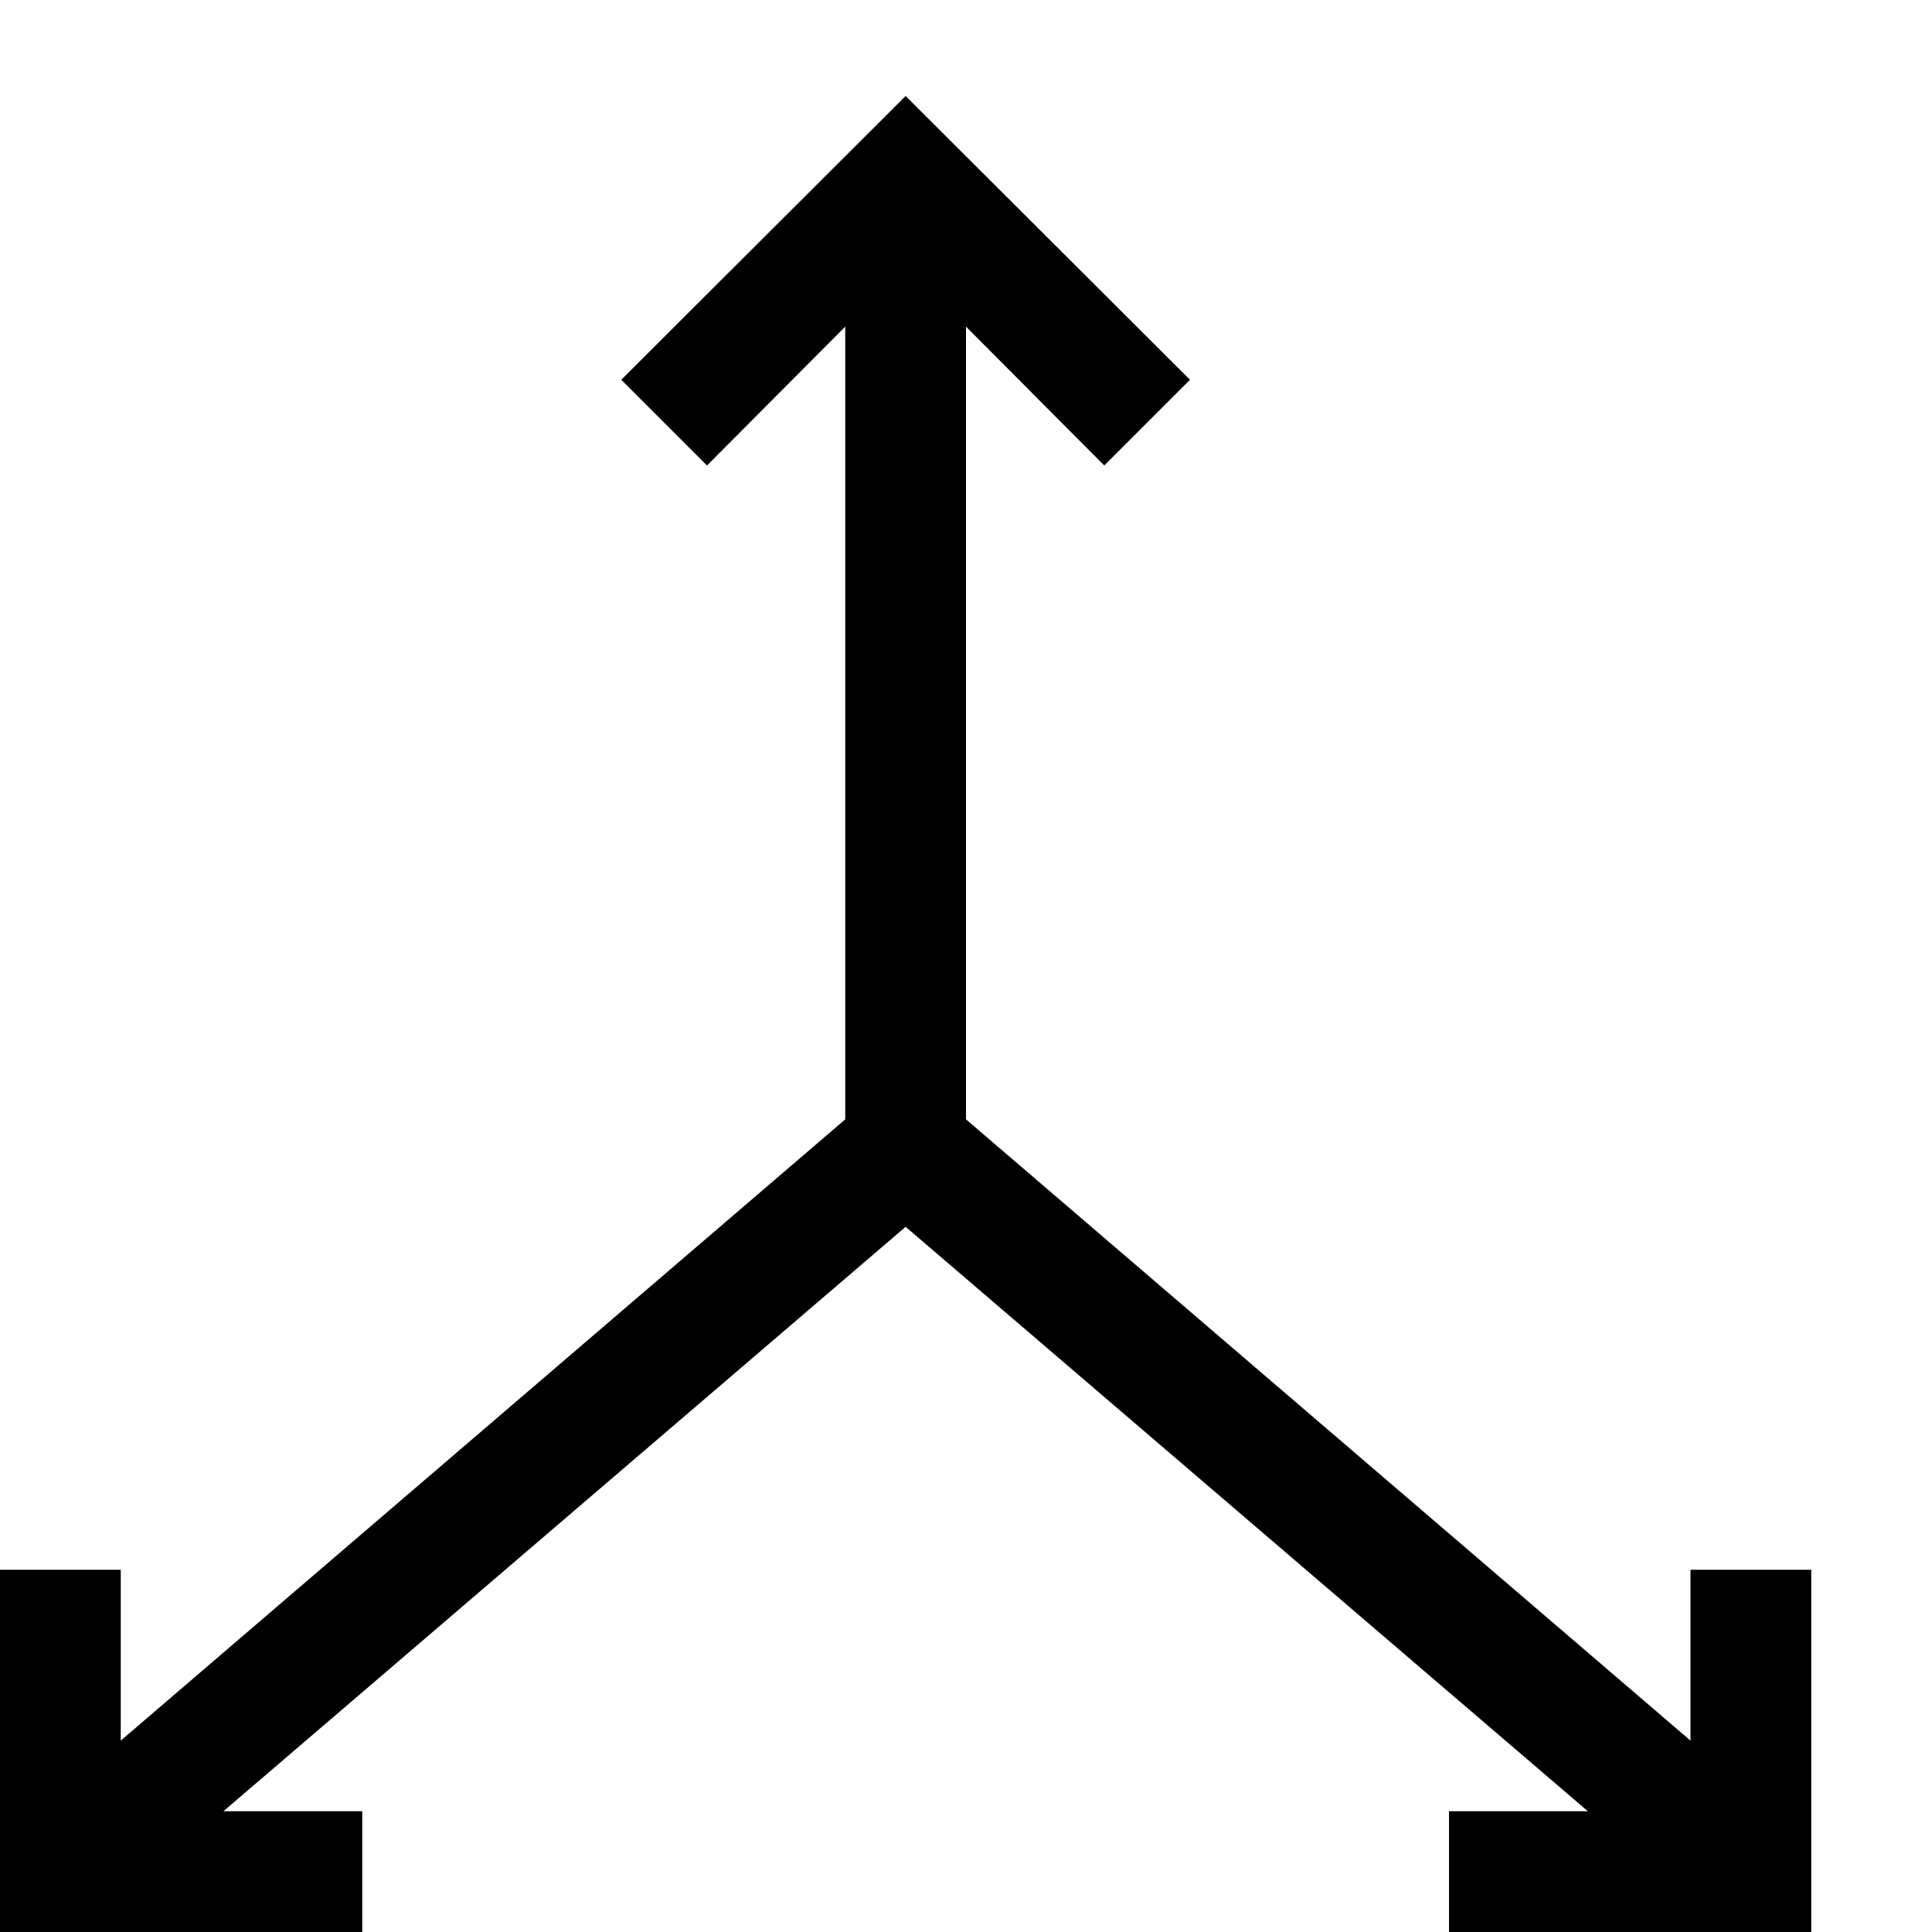 <?xml version="1.0" encoding="utf-8"?>
<!-- Generator: Adobe Illustrator 16.0.0, SVG Export Plug-In . SVG Version: 6.00 Build 0)  -->
<!DOCTYPE svg PUBLIC "-//W3C//DTD SVG 1.1//EN" "http://www.w3.org/Graphics/SVG/1.1/DTD/svg11.dtd">
<svg version="1.1" id="Capa_1" xmlns="http://www.w3.org/2000/svg" xmlns:xlink="http://www.w3.org/1999/xlink" x="0px" y="0px"
	 width="32px" height="32px" viewBox="0 0 32 32" enable-background="new 0 0 32 32" xml:space="preserve">
<path d="M30,26v6h-6v-2h2.3L15,20.32L3.7,30H6v2H0v-6h2v2.83l12-10.29V5.41l-2.29,2.3l-1.42-1.42L15,1.59l4.71,4.7l-1.42,1.42
	L16,5.41v13.13l12,10.29V26H30z"/>
</svg>
